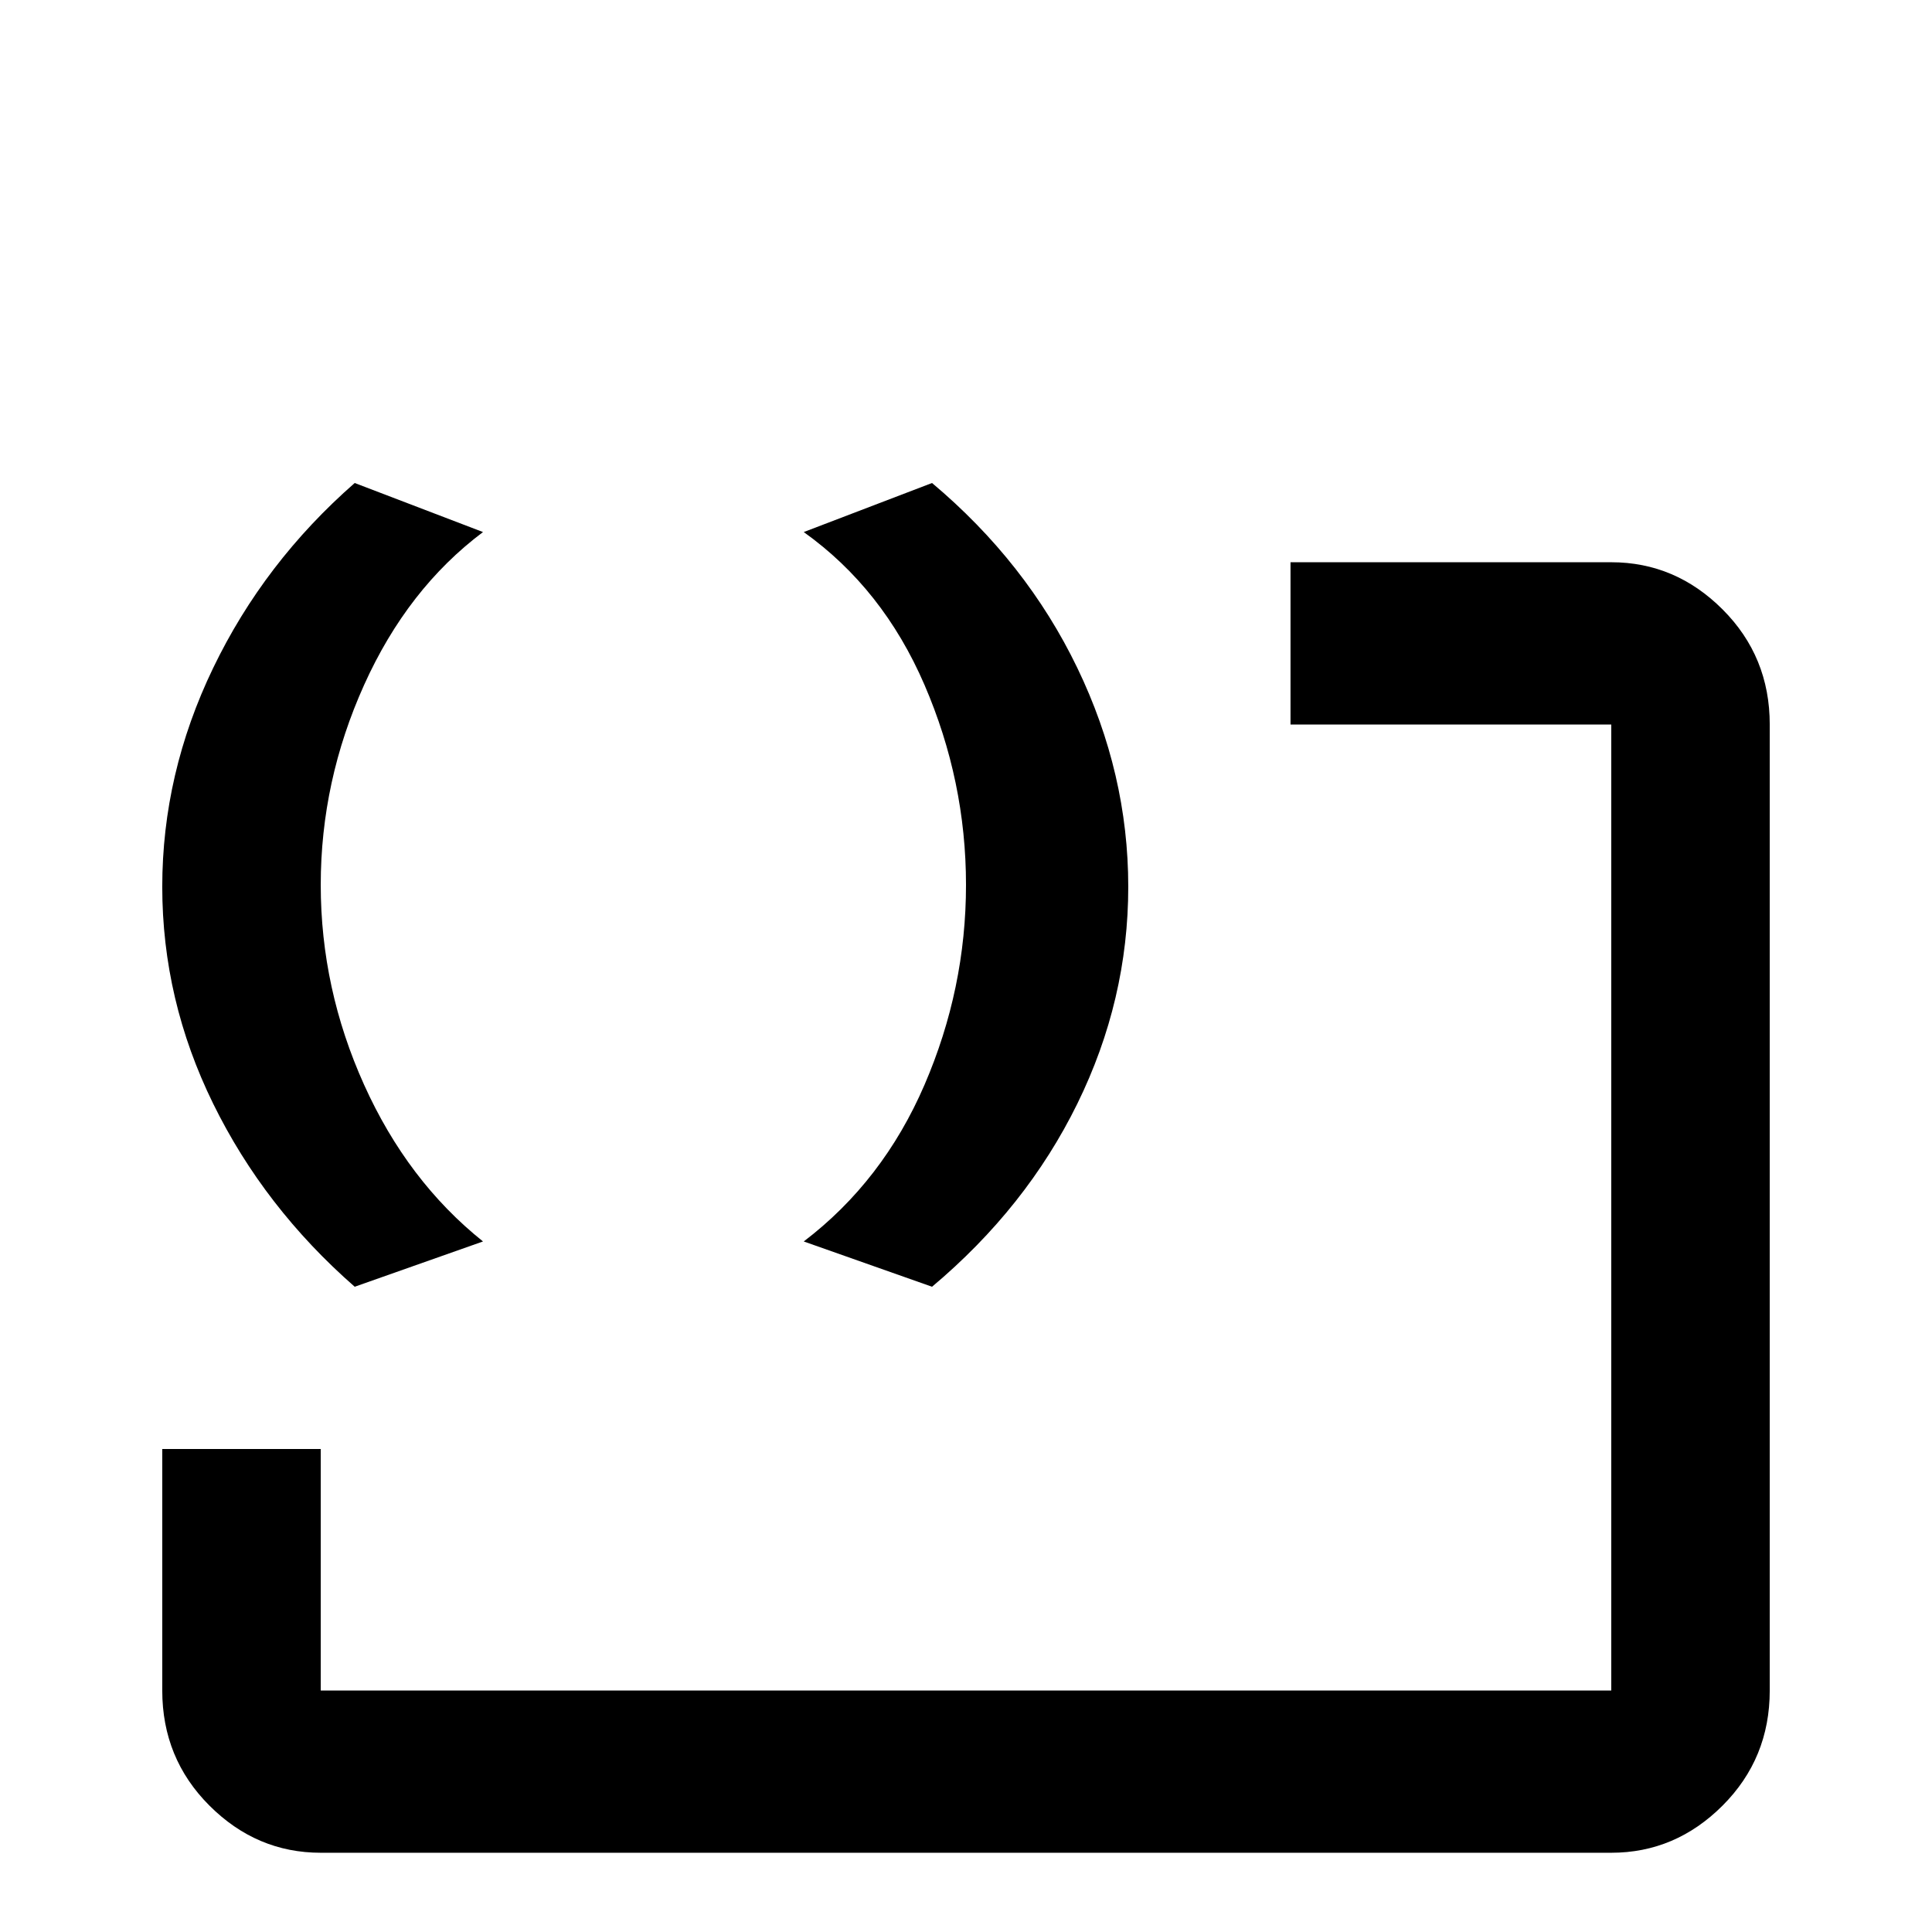 <svg xmlns="http://www.w3.org/2000/svg" viewBox="0 -512 512 512">
	<path fill="#000000" d="M247 -384Q272 -363 285.5 -335Q299 -307 299 -277Q299 -247 285.5 -219.5Q272 -192 247 -171L213 -183Q234 -199 245 -224.5Q256 -250 256 -277.5Q256 -305 245 -330.5Q234 -356 213 -371ZM94 -384L128 -371Q108 -356 96.5 -330.5Q85 -305 85 -277.5Q85 -250 96.5 -224.5Q108 -199 128 -183L94 -171Q70 -192 56.5 -219.5Q43 -247 43 -277Q43 -307 56.5 -335Q70 -363 94 -384ZM469 -320V-64Q469 -46 456.5 -33.5Q444 -21 427 -21H85Q68 -21 55.5 -33.5Q43 -46 43 -64V-128H85V-64H427V-320H342V-363H427Q444 -363 456.5 -350.5Q469 -338 469 -320Z"/>
</svg>